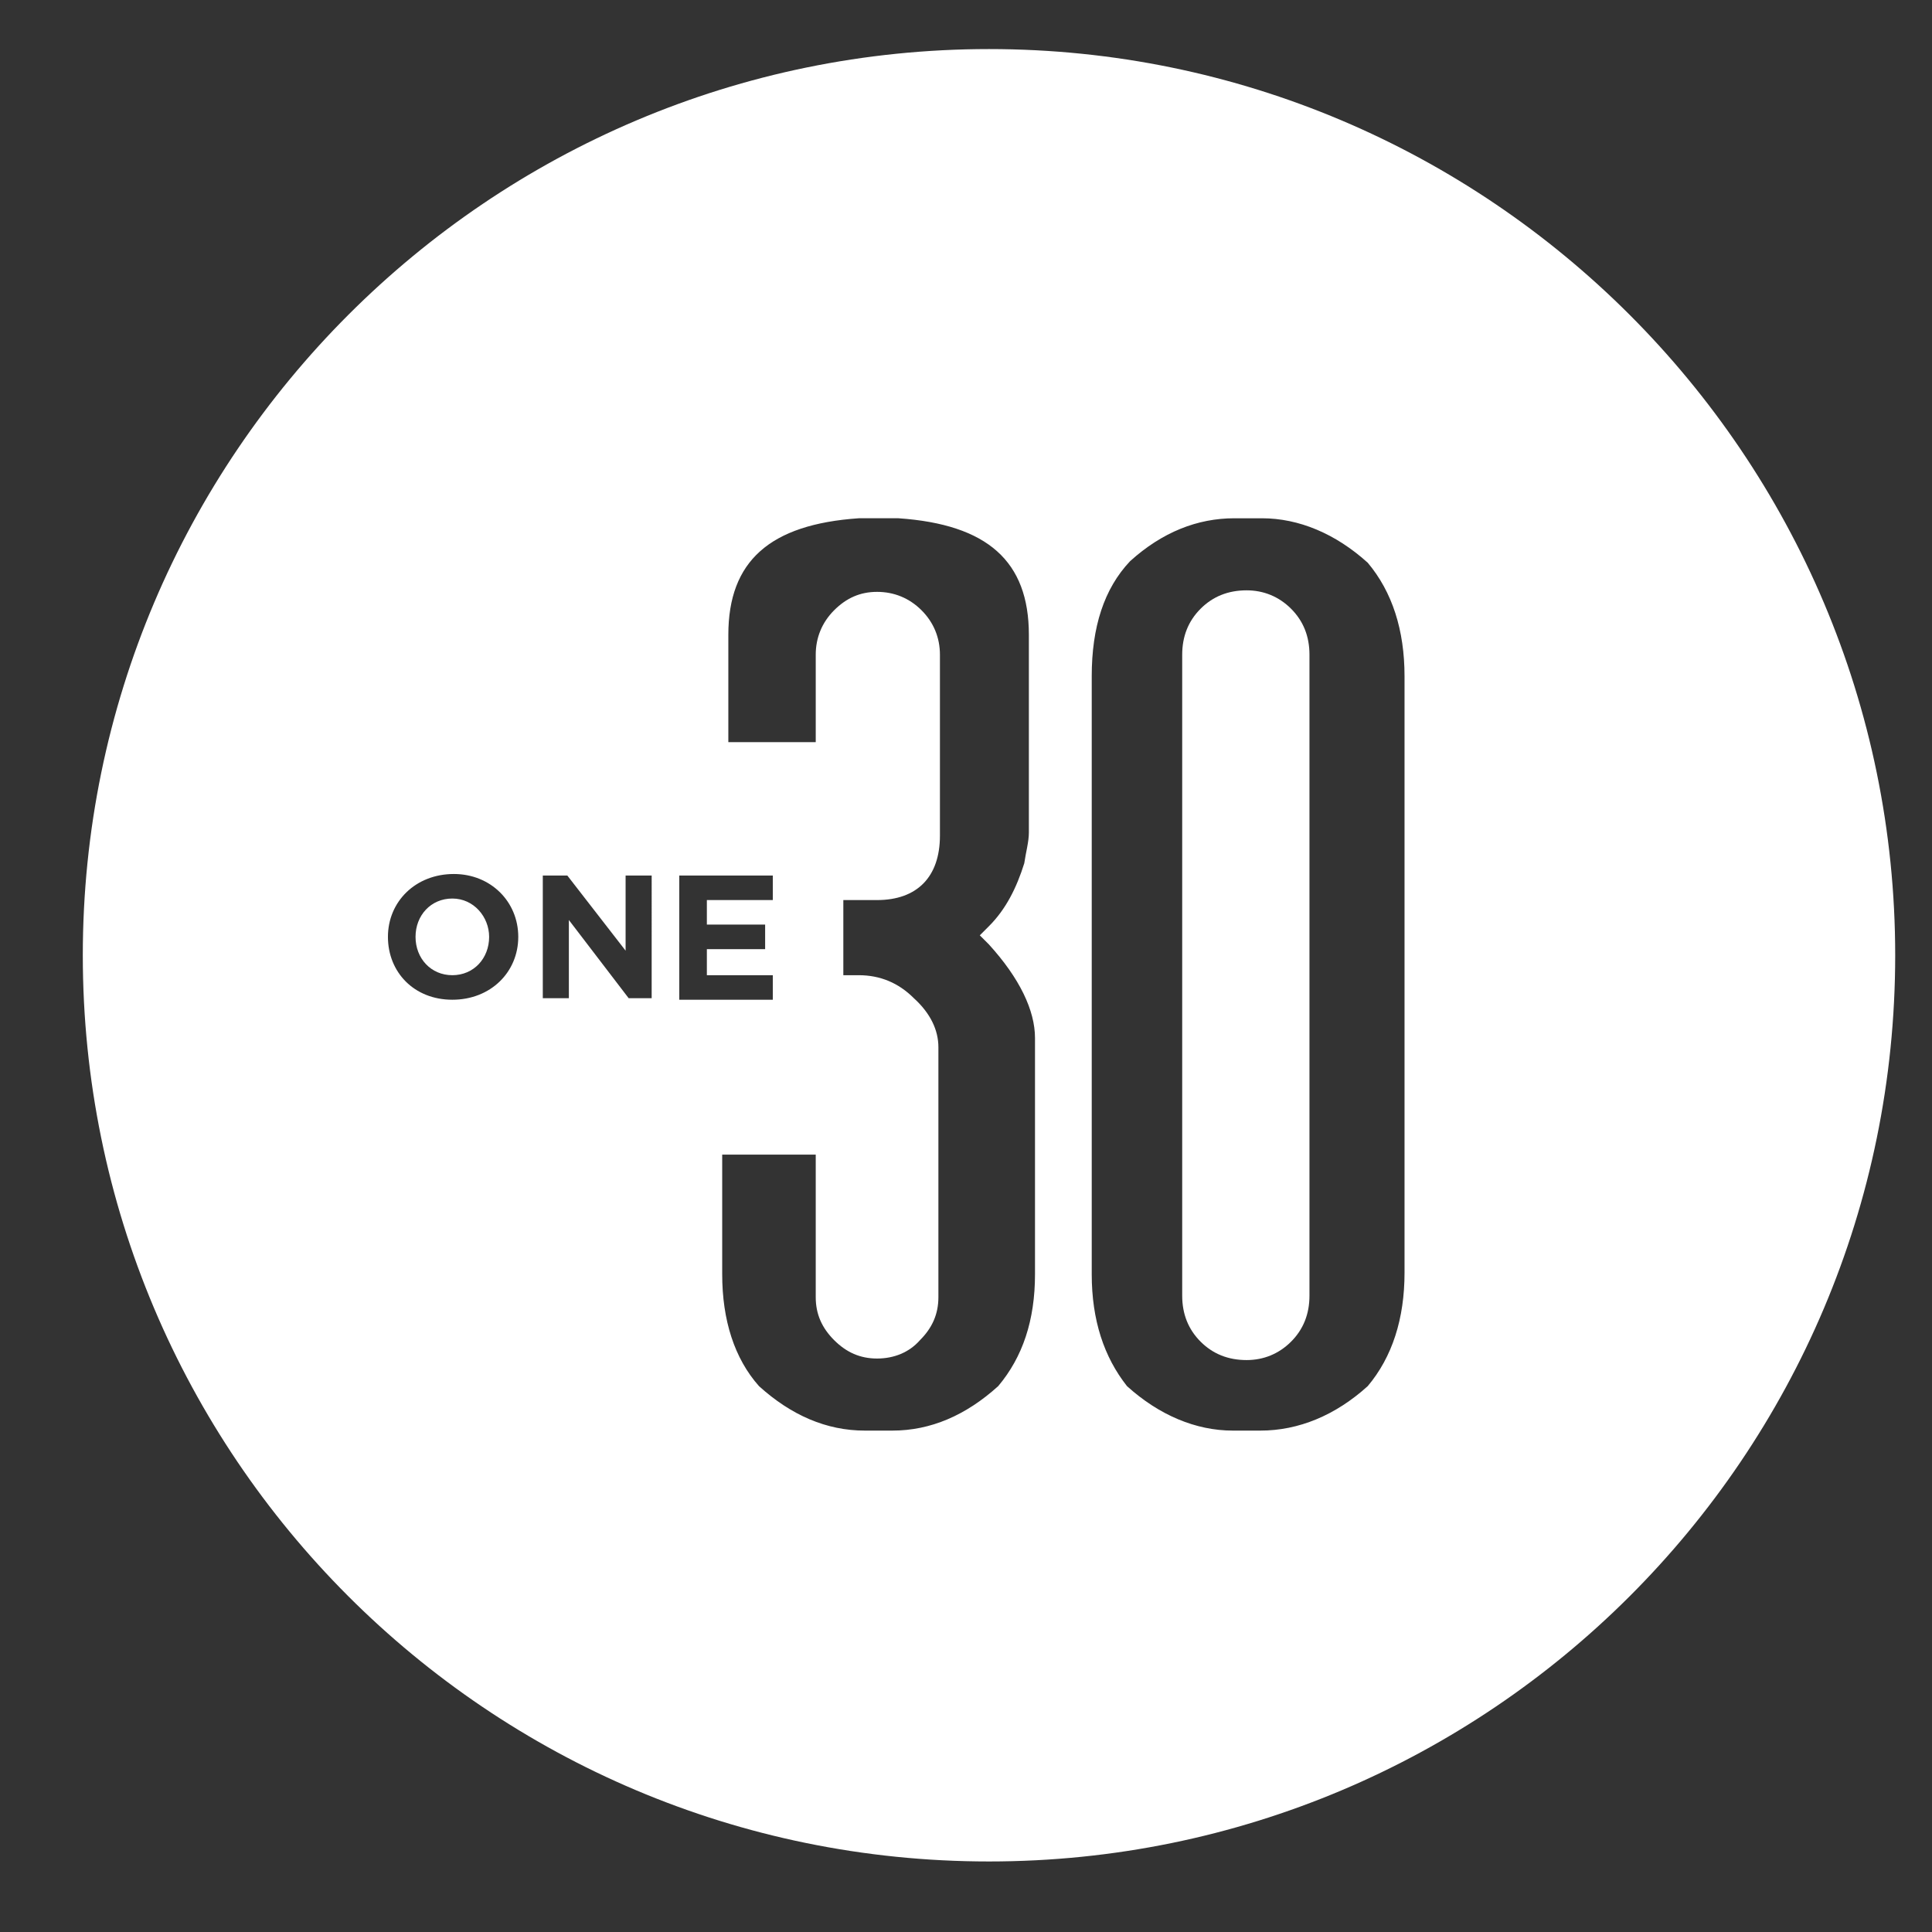 <?xml version="1.0" encoding="utf-8"?>
<!-- Generator: Adobe Illustrator 19.0.0, SVG Export Plug-In . SVG Version: 6.00 Build 0)  -->
<svg version="1.1" id="one-thirty-icon" xmlns="http://www.w3.org/2000/svg" xmlns:xlink="http://www.w3.org/1999/xlink" x="0px" y="0px"
	 viewBox="0 0 126 126" style="enable-background:new 0 0 126 126;" xml:space="preserve">
<rect x="0" y="0" width="126" height="126" fill="#333333" stroke="none"/>
<style type="text/css">
	.st0{fill:#FFFFFF;}
</style>
<g>
	<path class="st0" d="M81.3,38.5c-1.2,0-2.2,0.4-3,1.2c-0.8,0.8-1.2,1.8-1.2,3v41.8c0,1.2,0.4,2.2,1.2,3c0.8,0.8,1.8,1.2,3,1.2
		c1.1,0,2.1-0.4,2.9-1.2c0.8-0.8,1.2-1.8,1.2-3V42.7c0-1.2-0.4-2.2-1.2-3C83.4,38.9,82.4,38.5,81.3,38.5z"/>
	<path class="st0" d="M29.5,58.6c-1.4,0-2.4,1.1-2.4,2.5v0c0,1.4,1,2.5,2.4,2.5c1.4,0,2.4-1.1,2.4-2.5v0
		C31.9,59.8,30.9,58.6,29.5,58.6z"/>
	<path class="st0" d="M64.5,3.2C31.9,3.2,5.4,29.7,5.4,62.3c0,32.6,26.4,59.1,59.1,59.1c32.6,0,59.1-26.4,59.1-59.1
		C123.6,29.7,97.1,3.2,64.5,3.2z M33.8,61.1c0,2.3-1.8,4.1-4.3,4.1c-2.5,0-4.2-1.8-4.2-4.1v0c0-2.3,1.8-4.1,4.3-4.1
		C32,57,33.8,58.8,33.8,61.1L33.8,61.1z M42.5,65.1H41l-3.9-5.1v5.1h-1.7v-8H37l3.8,4.9v-4.9h1.7V65.1z M44.4,57.1h6v1.6h-4.3v1.6
		h3.8v1.6h-3.8v1.7h4.3v1.6h-6.1V57.1z M67.5,83.1c0,3-0.8,5.4-2.4,7.3c-2.1,1.9-4.4,2.9-6.9,2.9h-1.8c-2.5,0-4.8-1-6.9-2.9
		c-1.6-1.8-2.4-4.3-2.4-7.3v-7.8l6.1,0v9.3c0,1.1,0.4,2,1.2,2.8c0.8,0.8,1.7,1.2,2.8,1.2c1.1,0,2.1-0.4,2.8-1.2
		c0.8-0.8,1.2-1.7,1.2-2.8V68.3c0-1.1-0.5-2.2-1.6-3.2c-1-1-2.2-1.5-3.6-1.5H55v-4.9h2.2c2.6,0,4.1-1.5,4.1-4.2V42.7
		c0-1.1-0.4-2.1-1.2-2.9c-0.8-0.8-1.8-1.2-2.9-1.2c-1.1,0-2,0.4-2.8,1.2c-0.8,0.8-1.2,1.8-1.2,2.9v5.7l-5.7,0v-7
		c0-4.8,2.7-7.2,8.5-7.6l2.6,0c5.8,0.4,8.5,2.8,8.5,7.6v12.9c0,0.6-0.2,1.3-0.3,2c-0.5,1.6-1.2,3-2.3,4.1l-0.6,0.6l0.6,0.6
		c2,2.2,3,4.3,3,6.1V83.1z M91.6,83c0,3-0.8,5.5-2.4,7.4c-2.1,1.9-4.5,2.9-7,2.9h-1.8c-2.4,0-4.8-1-6.9-2.9
		c-1.5-1.9-2.3-4.3-2.3-7.3v-39c0-3.2,0.8-5.7,2.5-7.5c2.1-1.9,4.4-2.8,6.8-2.8h1.8c2.4,0,4.8,1,6.9,2.9c1.6,1.9,2.4,4.4,2.4,7.4V83
		z"/>
</g>
</svg>
